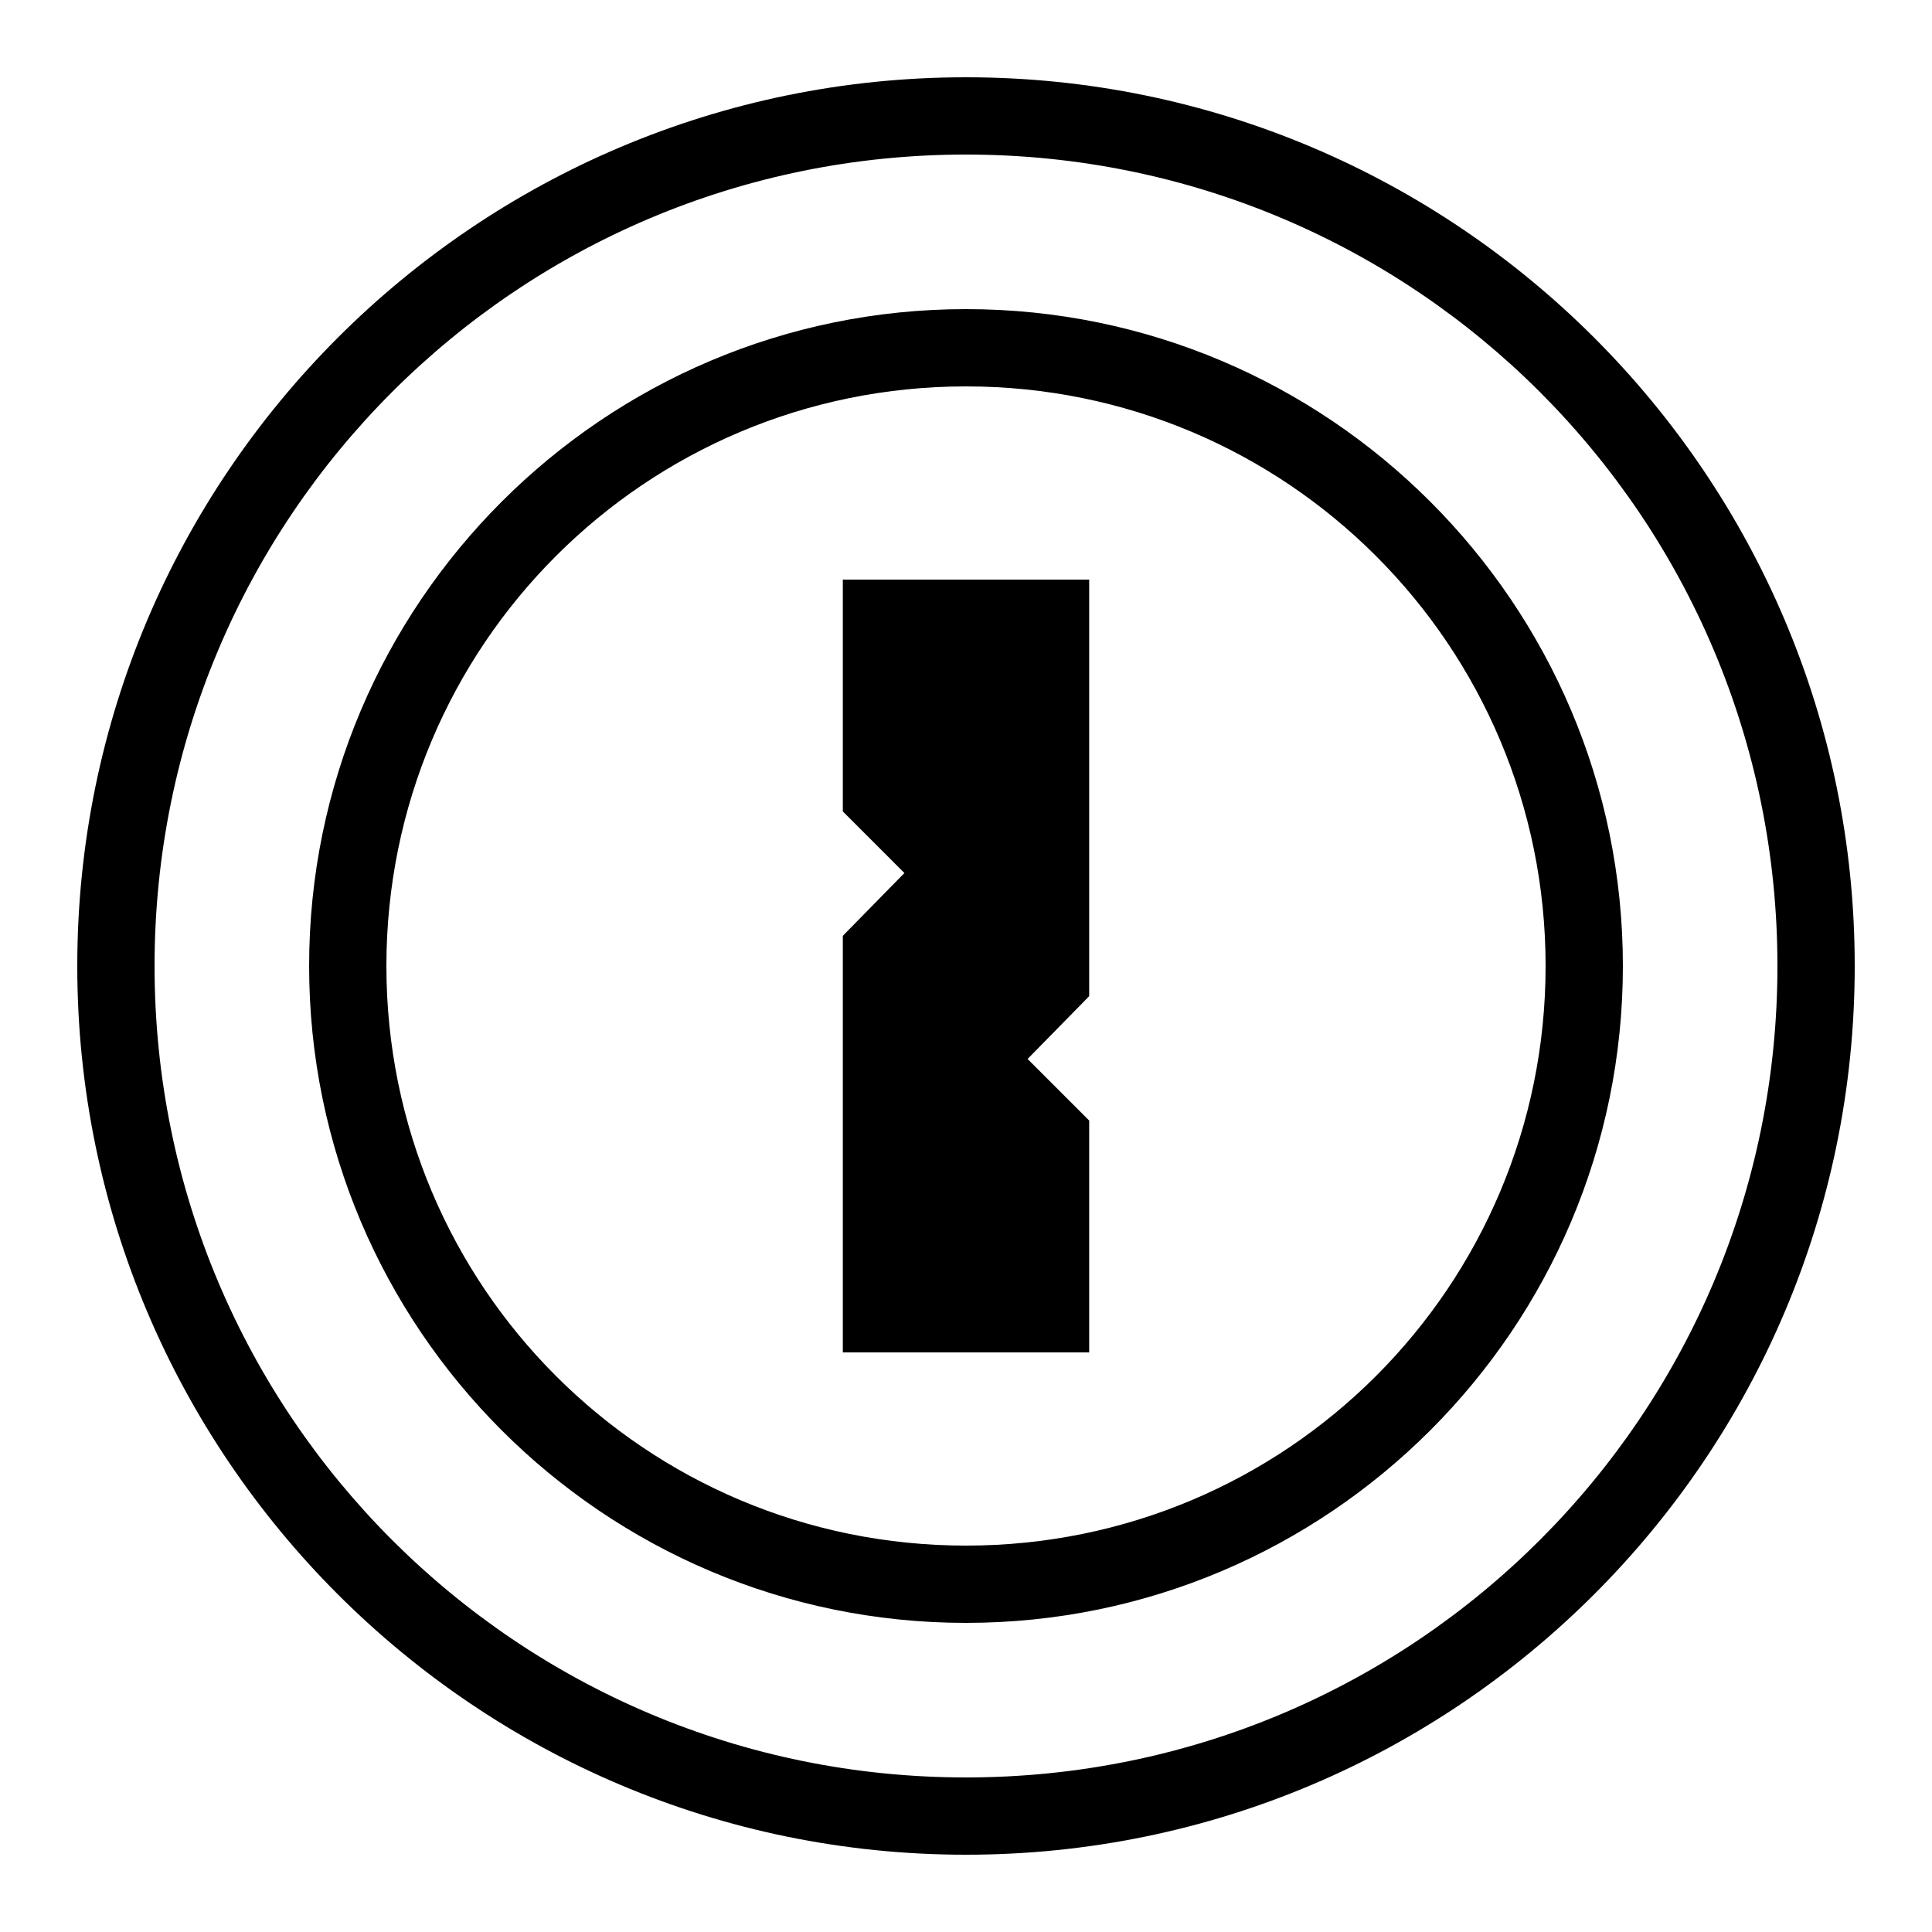 <?xml version="1.0" encoding="UTF-8"?>
<svg xmlns="http://www.w3.org/2000/svg" viewBox="0 0 50 50">
    <path style="text-indent:0;text-align:start;line-height:normal;text-transform:none;block-progression:tb;-inkscape-font-specification:Sans" d="M 25 2 C 12.309 2 2 12.309 2 25 C 2 37.691 12.309 48 25 48 C 37.691 48 48 37.691 48 25 C 48 12.309 37.691 2 25 2 z M 25 4 C 36.61 4 46 13.39 46 25 C 46 36.61 36.61 46 25 46 C 13.39 46 4 36.61 4 25 C 4 13.39 13.39 4 25 4 z M 25 8 C 15.623 8 8 15.623 8 25 C 8 34.377 15.623 42 25 42 C 34.377 42 42 34.377 42 25 C 42 15.623 34.377 8 25 8 z M 25 10 C 33.296 10 40 16.704 40 25 C 40 33.296 33.296 40 25 40 C 16.704 40 10 33.296 10 25 C 10 16.704 16.704 10 25 10 z M 21.812 15 L 21.812 21 L 23.406 22.594 L 21.812 24.219 L 21.812 35 L 28.188 35 L 28.188 29 L 26.594 27.406 L 28.188 25.781 L 28.188 15 L 21.812 15 z" overflow="visible" font-family="Sans"/>
</svg>